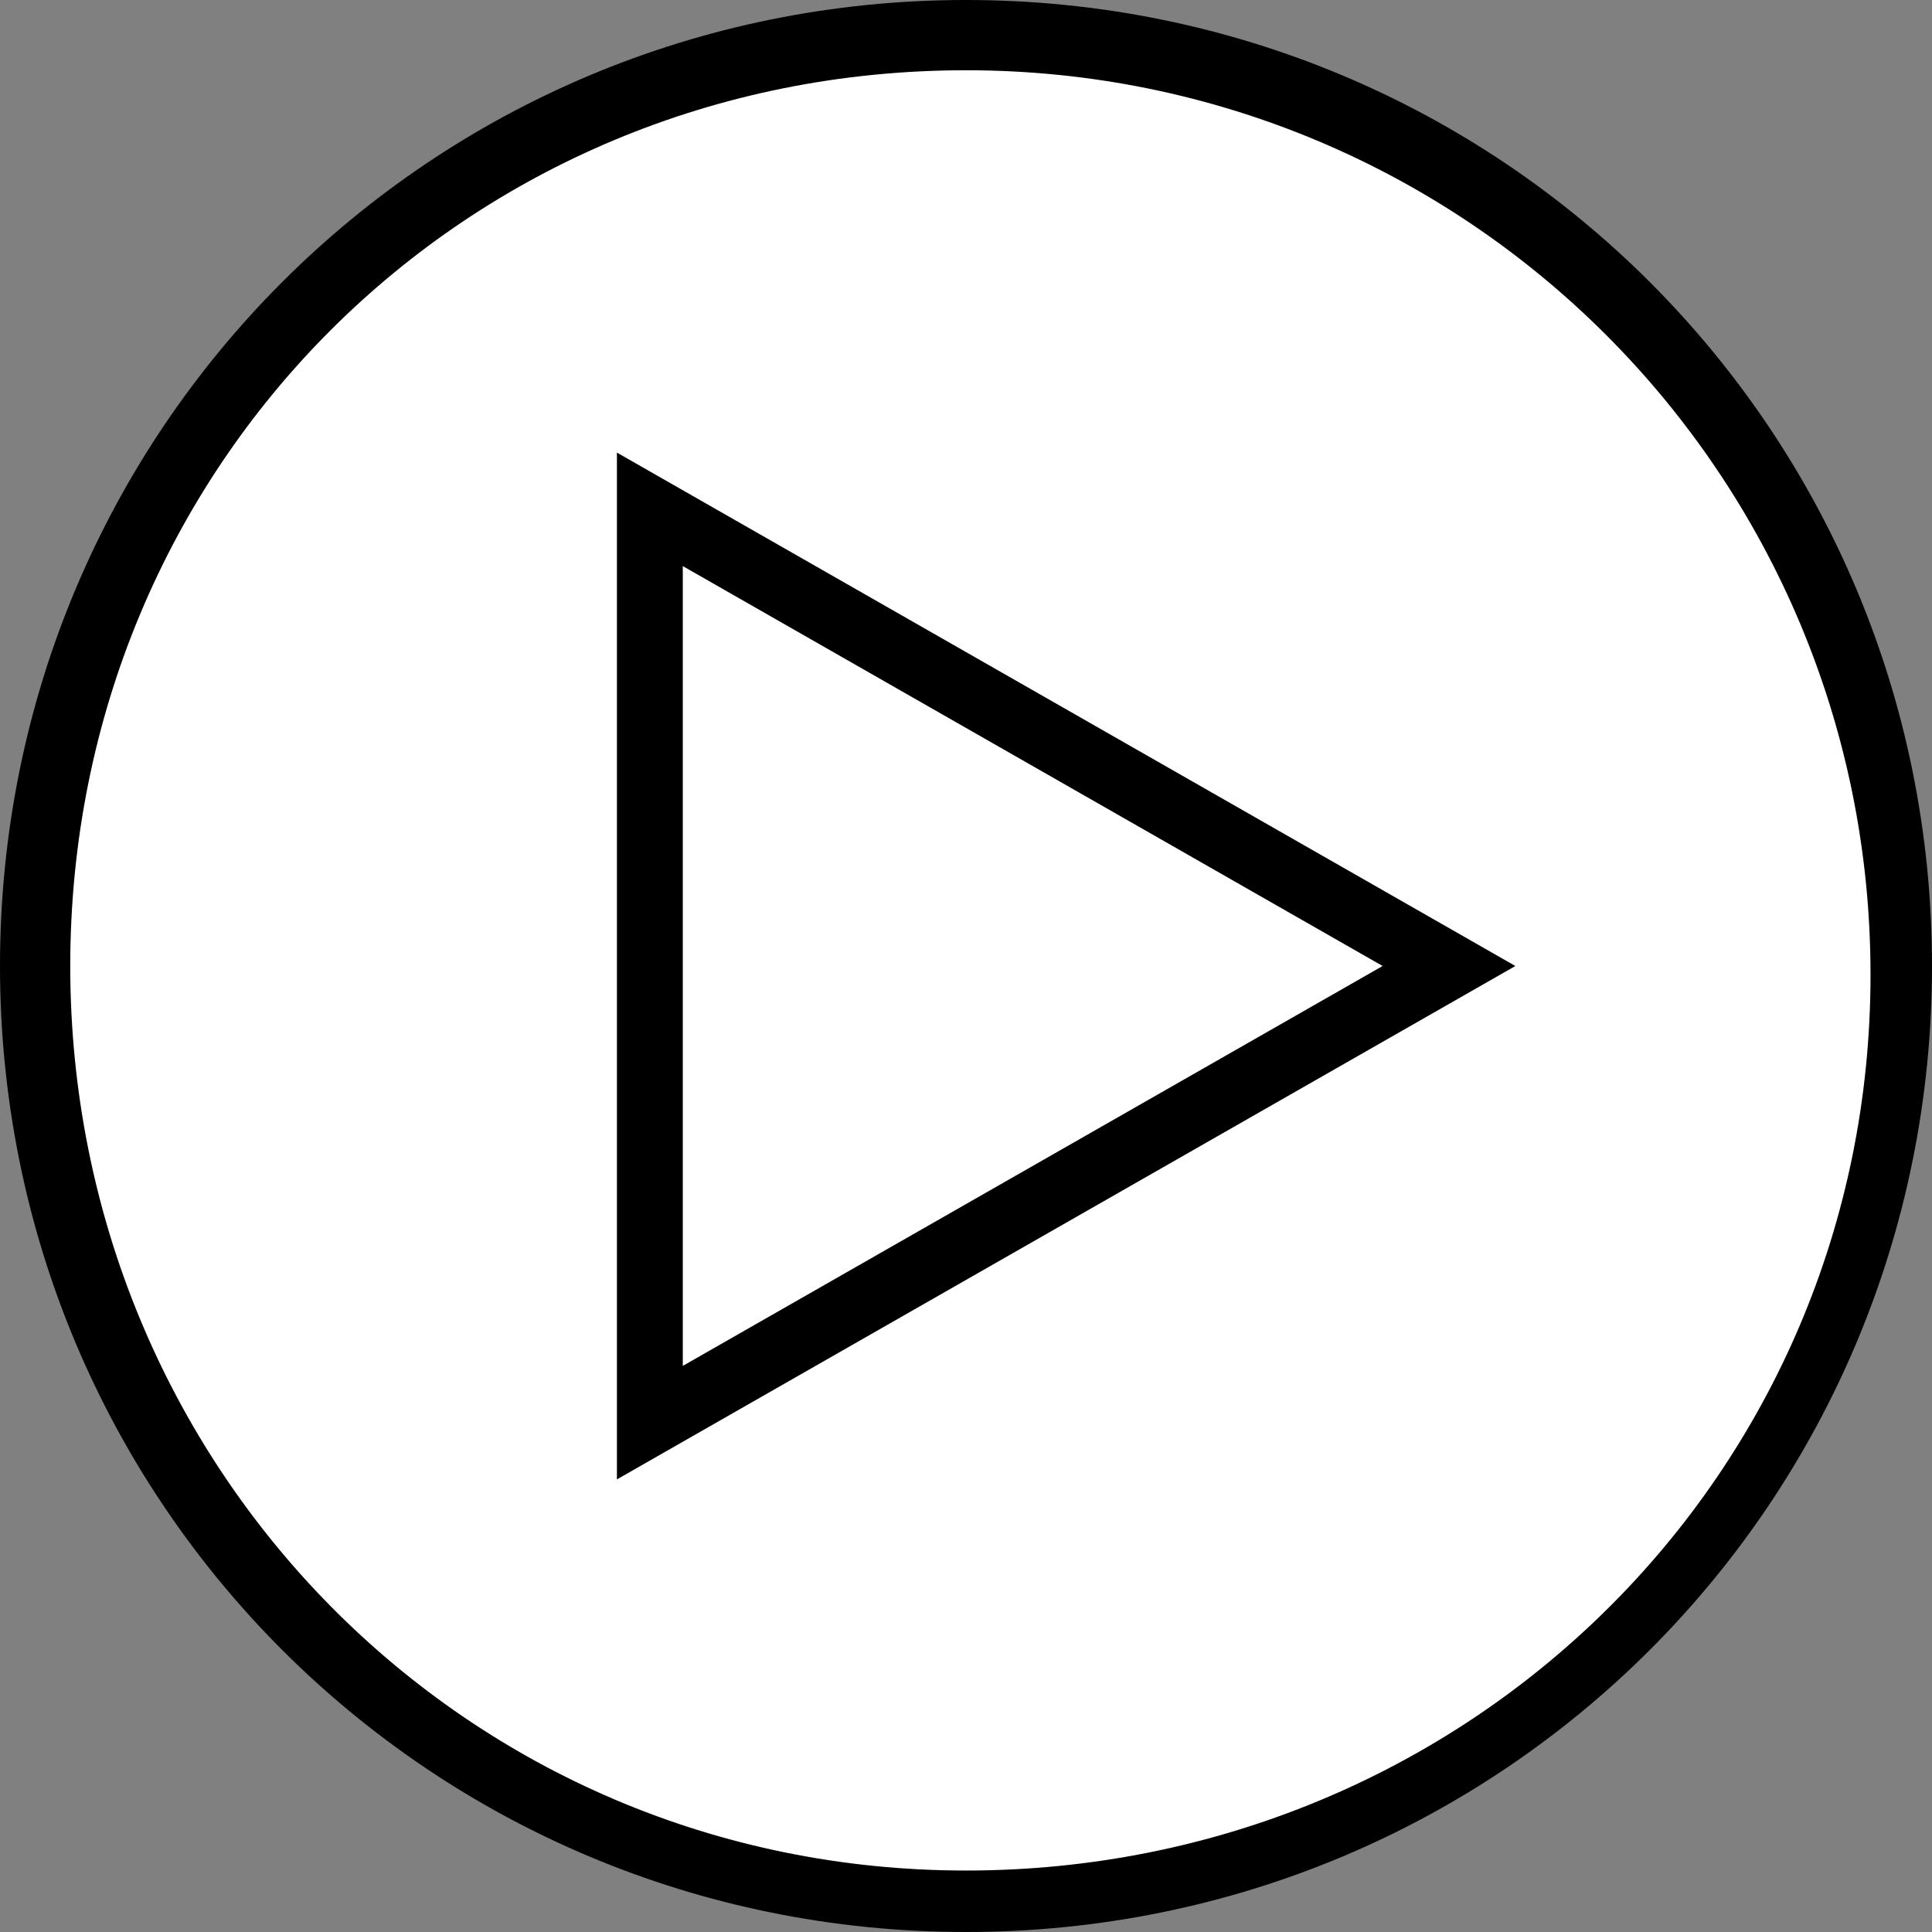 <svg xmlns="http://www.w3.org/2000/svg" viewBox="0 0 22 22"><rect x="0" y="0" width="22" height="22" fill="#808080" stroke="none"/><circle cx="11" cy="11" r="10.6" fill="#fff"/><path d="M11 .8c5.7 0 10.3 4.6 10.3 10.3S16.7 21.3 11 21.3.8 16.7.8 11 5.3.8 11 .8m0-.8C4.9 0 0 4.9 0 11s4.9 11 11 11 11-4.9 11-11S17.1 0 11 0z"/><path fill="#fff" stroke="#000" stroke-width=".75" stroke-miterlimit="10" d="M16.5 11L7.4 5.8v10.4z"/></svg>